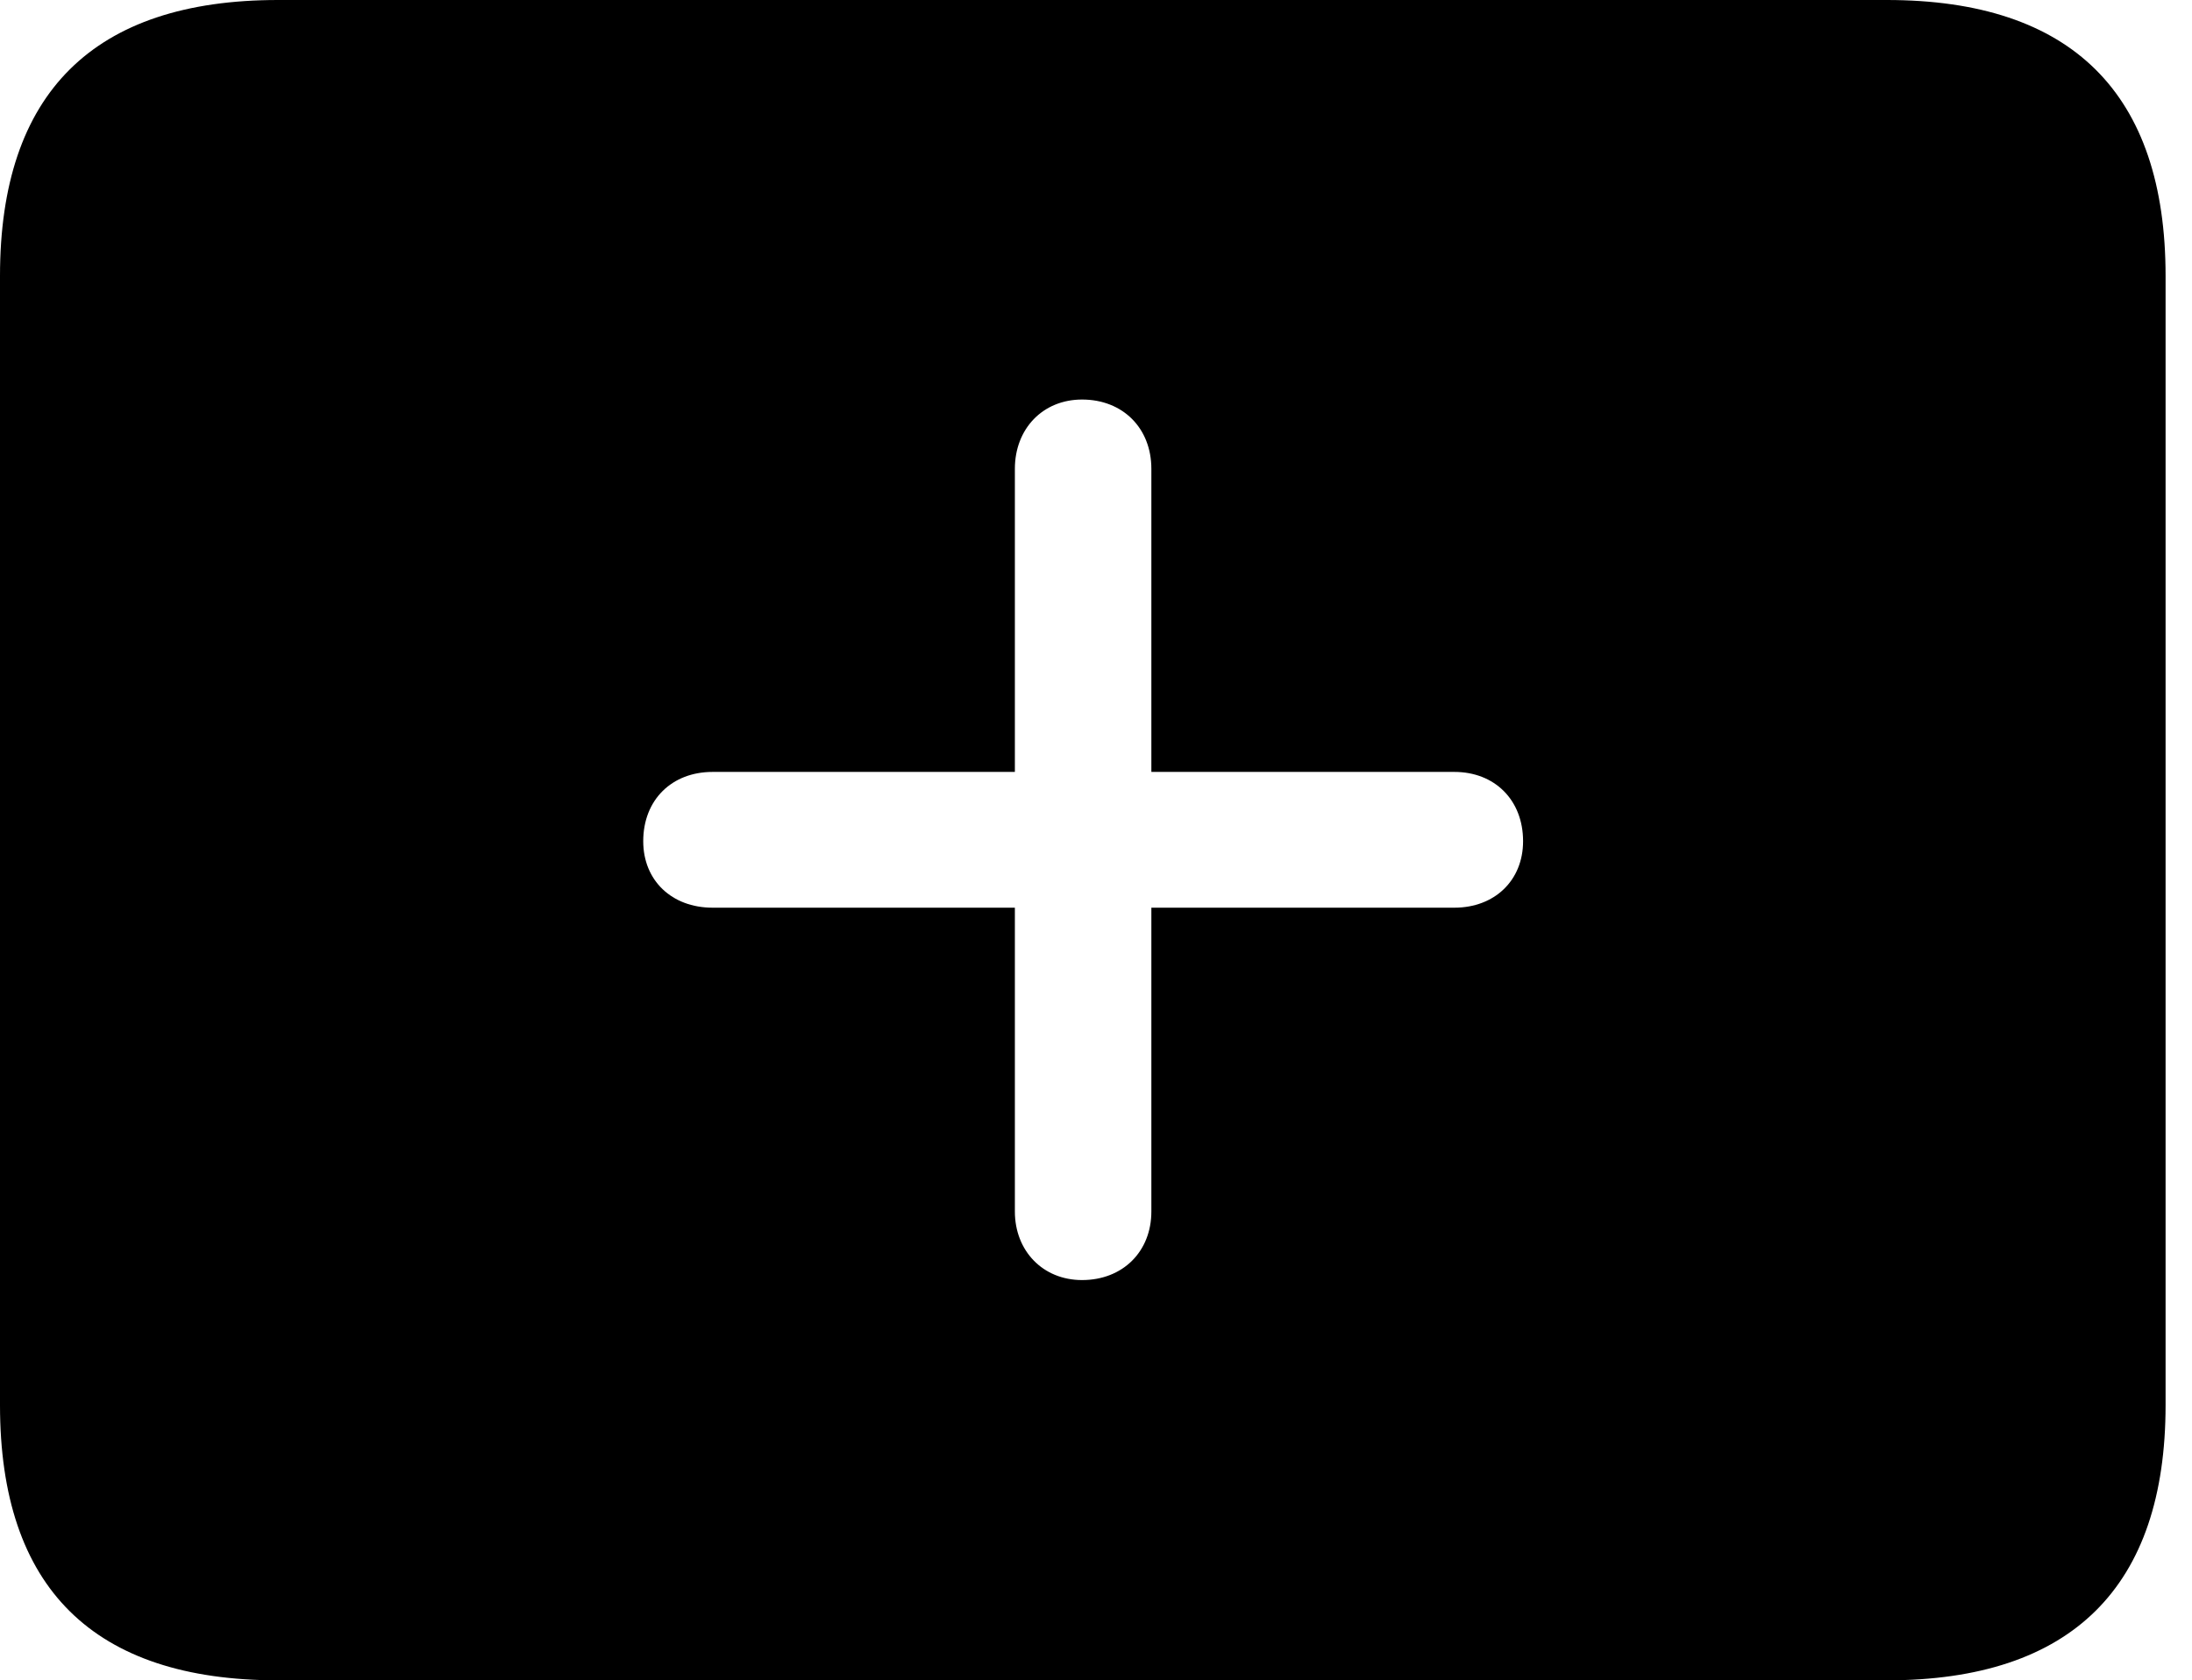 <svg version="1.1" xmlns="http://www.w3.org/2000/svg" xmlns:xlink="http://www.w3.org/1999/xlink" width="29.951" height="22.959" viewBox="0 0 29.951 22.959">
 <g>
  <rect height="22.959" opacity="0" width="29.951" x="0" y="0"/>
  <path d="M29.59 3.77L29.59 19.199C29.59 21.68 28.311 22.959 25.781 22.959L3.799 22.959C1.279 22.959 0 21.699 0 19.199L0 3.77C0 1.27 1.279 0 3.799 0L25.781 0C28.311 0 29.59 1.279 29.59 3.77ZM13.867 6.406L13.867 10.547L9.736 10.547C9.18 10.547 8.789 10.928 8.789 11.494C8.789 12.031 9.18 12.402 9.736 12.402L13.867 12.402L13.867 16.553C13.867 17.09 14.248 17.49 14.785 17.49C15.342 17.49 15.732 17.1 15.732 16.553L15.732 12.402L19.873 12.402C20.42 12.402 20.811 12.031 20.811 11.494C20.811 10.928 20.42 10.547 19.873 10.547L15.732 10.547L15.732 6.406C15.732 5.85 15.342 5.459 14.785 5.459C14.248 5.459 13.867 5.859 13.867 6.406Z" fill="currentColor"/>
 </g>
</svg>
